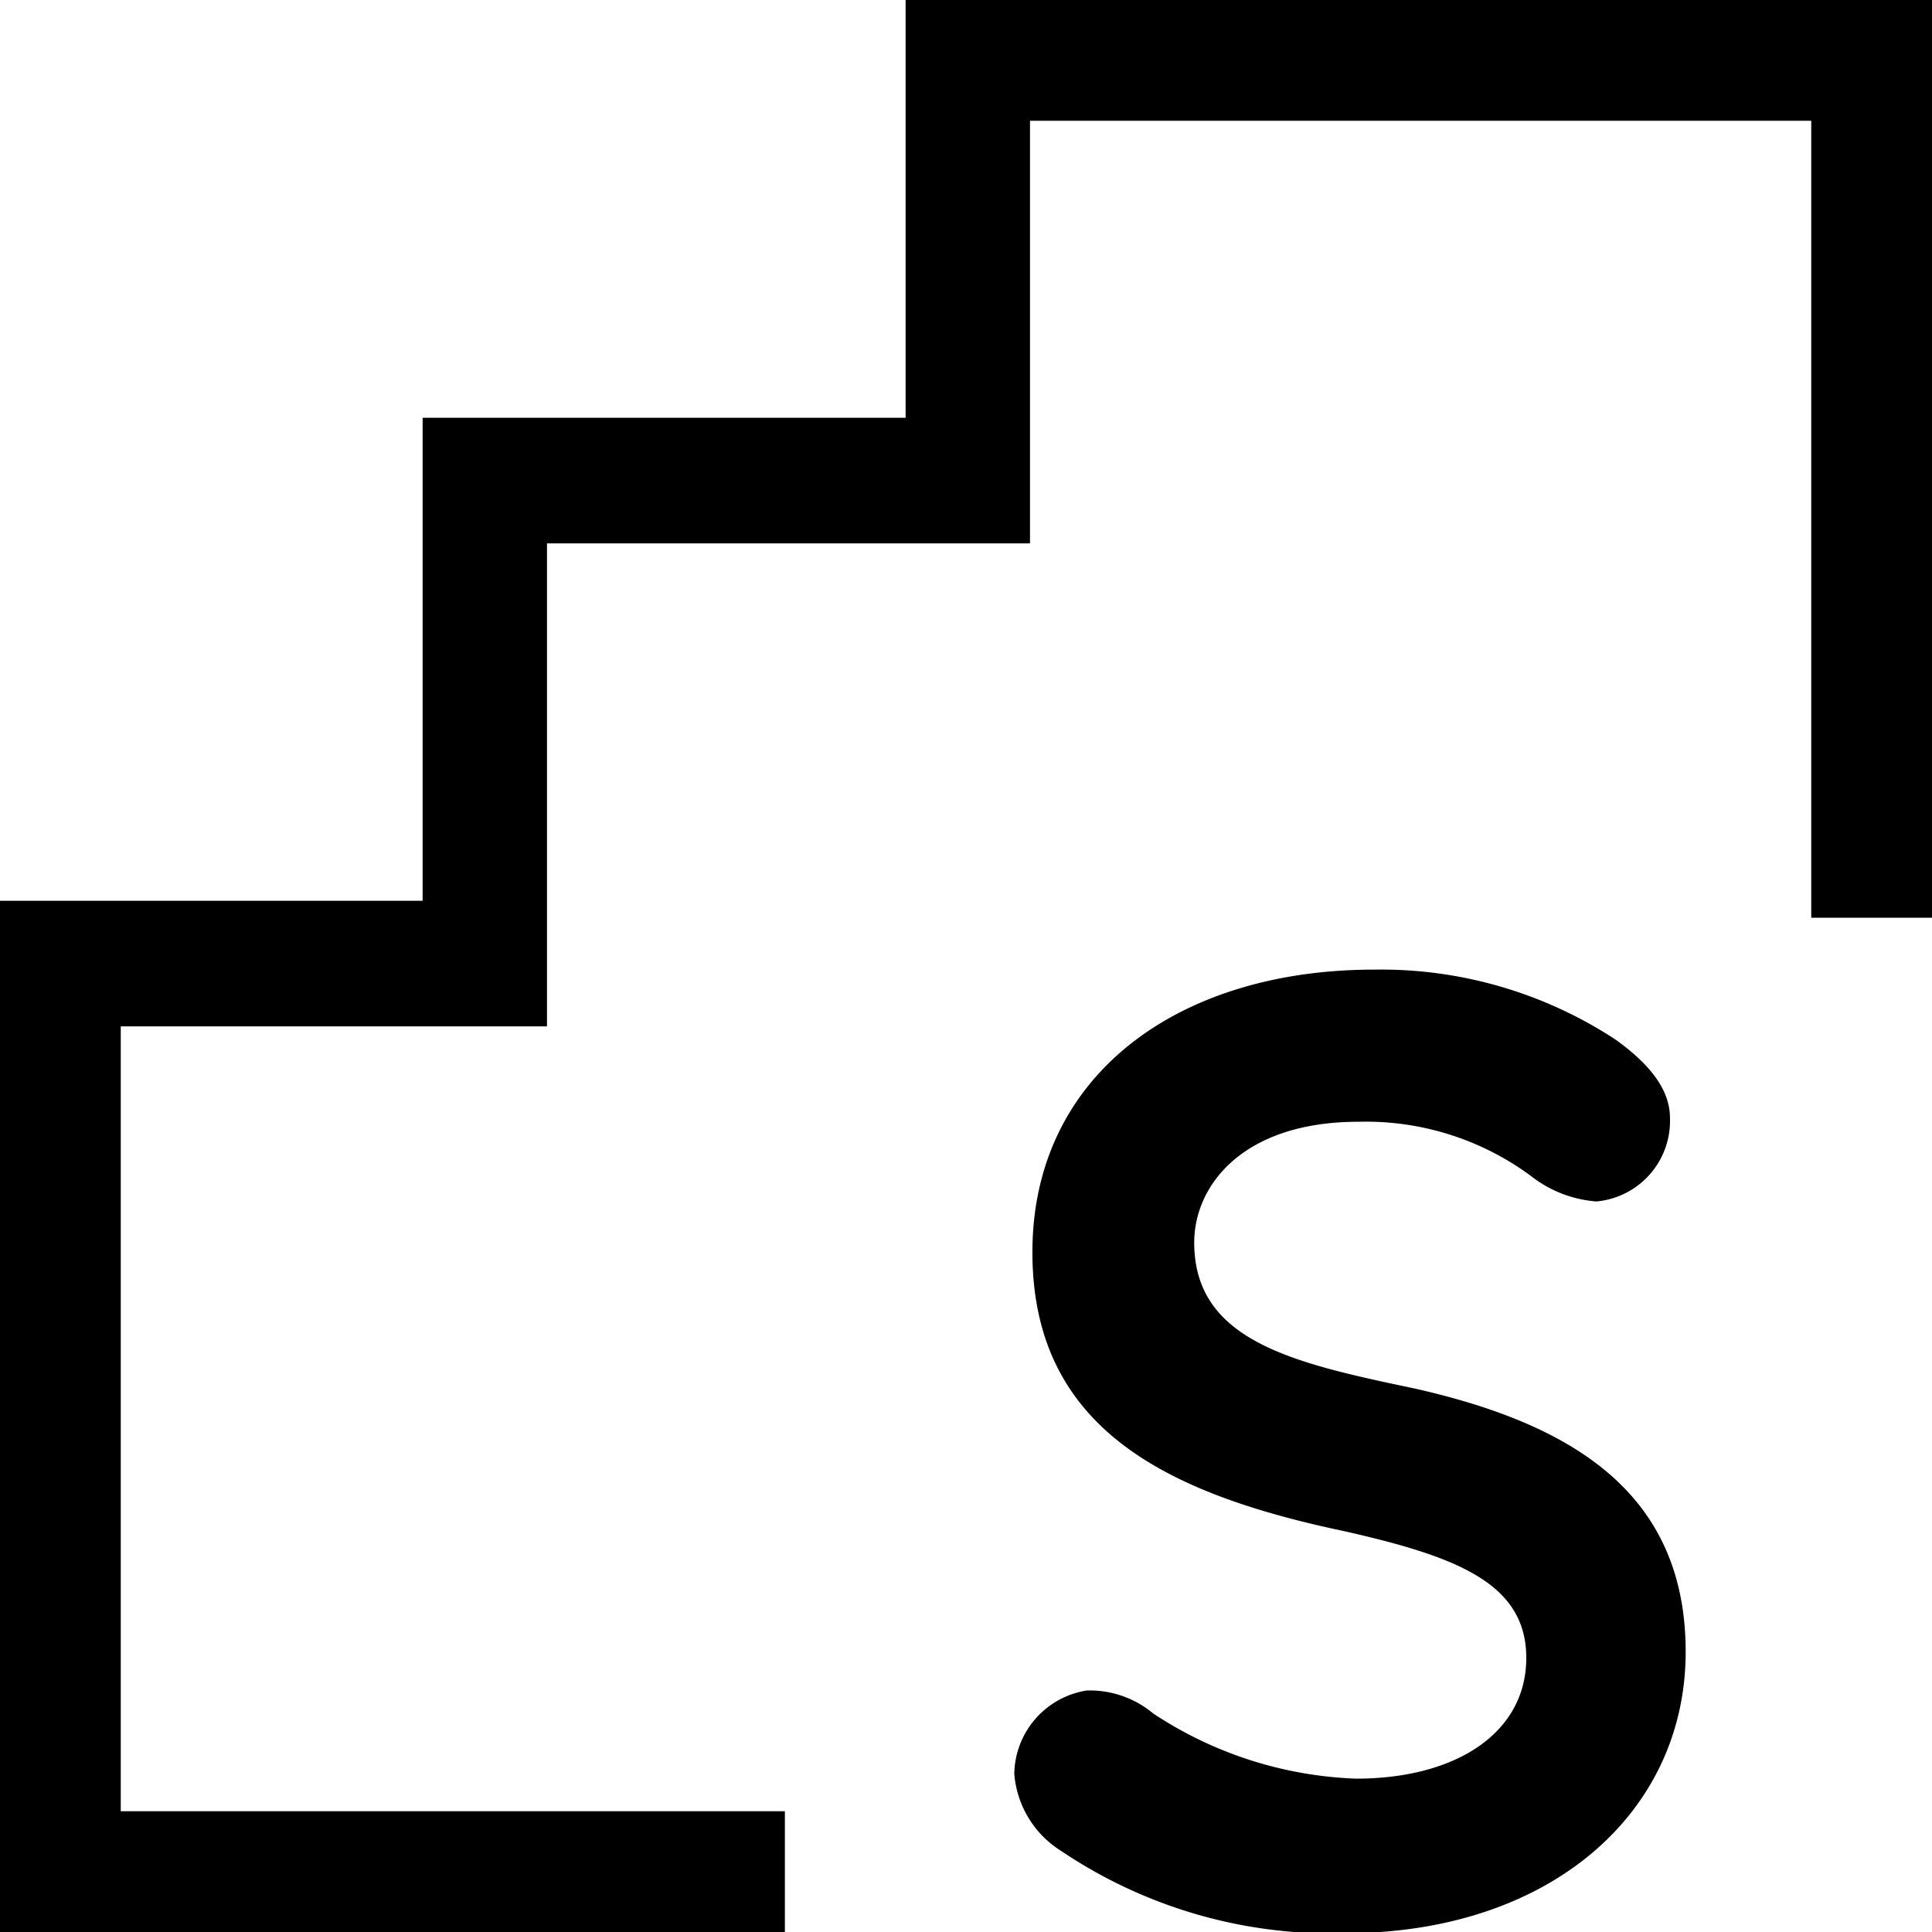 <svg id="Layer_1" data-name="Layer 1" xmlns="http://www.w3.org/2000/svg" viewBox="0 0 16 16"><path d="M16,0v7.6H15V1H8.53v3.5h-4v4H1V15H6.5v1H0V7.46h3.5v-4h4V0ZM11.72,11.5c-1-.21-1.83-.39-1.83-1.21,0-.47.4-1,1.36-1a2.3,2.3,0,0,1,1.43.45,1,1,0,0,0,.54.21.67.67,0,0,0,.61-.69c0-.21-.13-.42-.45-.65a3.54,3.54,0,0,0-2-.58c-1.63,0-2.83.88-2.83,2.34s1.11,2,2.58,2.31c.93.21,1.51.43,1.51,1.05s-.58,1-1.41,1a3.25,3.25,0,0,1-1.68-.54A.82.82,0,0,0,9,14a.71.71,0,0,0-.6.69.83.83,0,0,0,.39.64,4,4,0,0,0,2.35.68c1.7,0,2.82-1,2.82-2.33S13,11.79,11.72,11.5Z"/></svg>